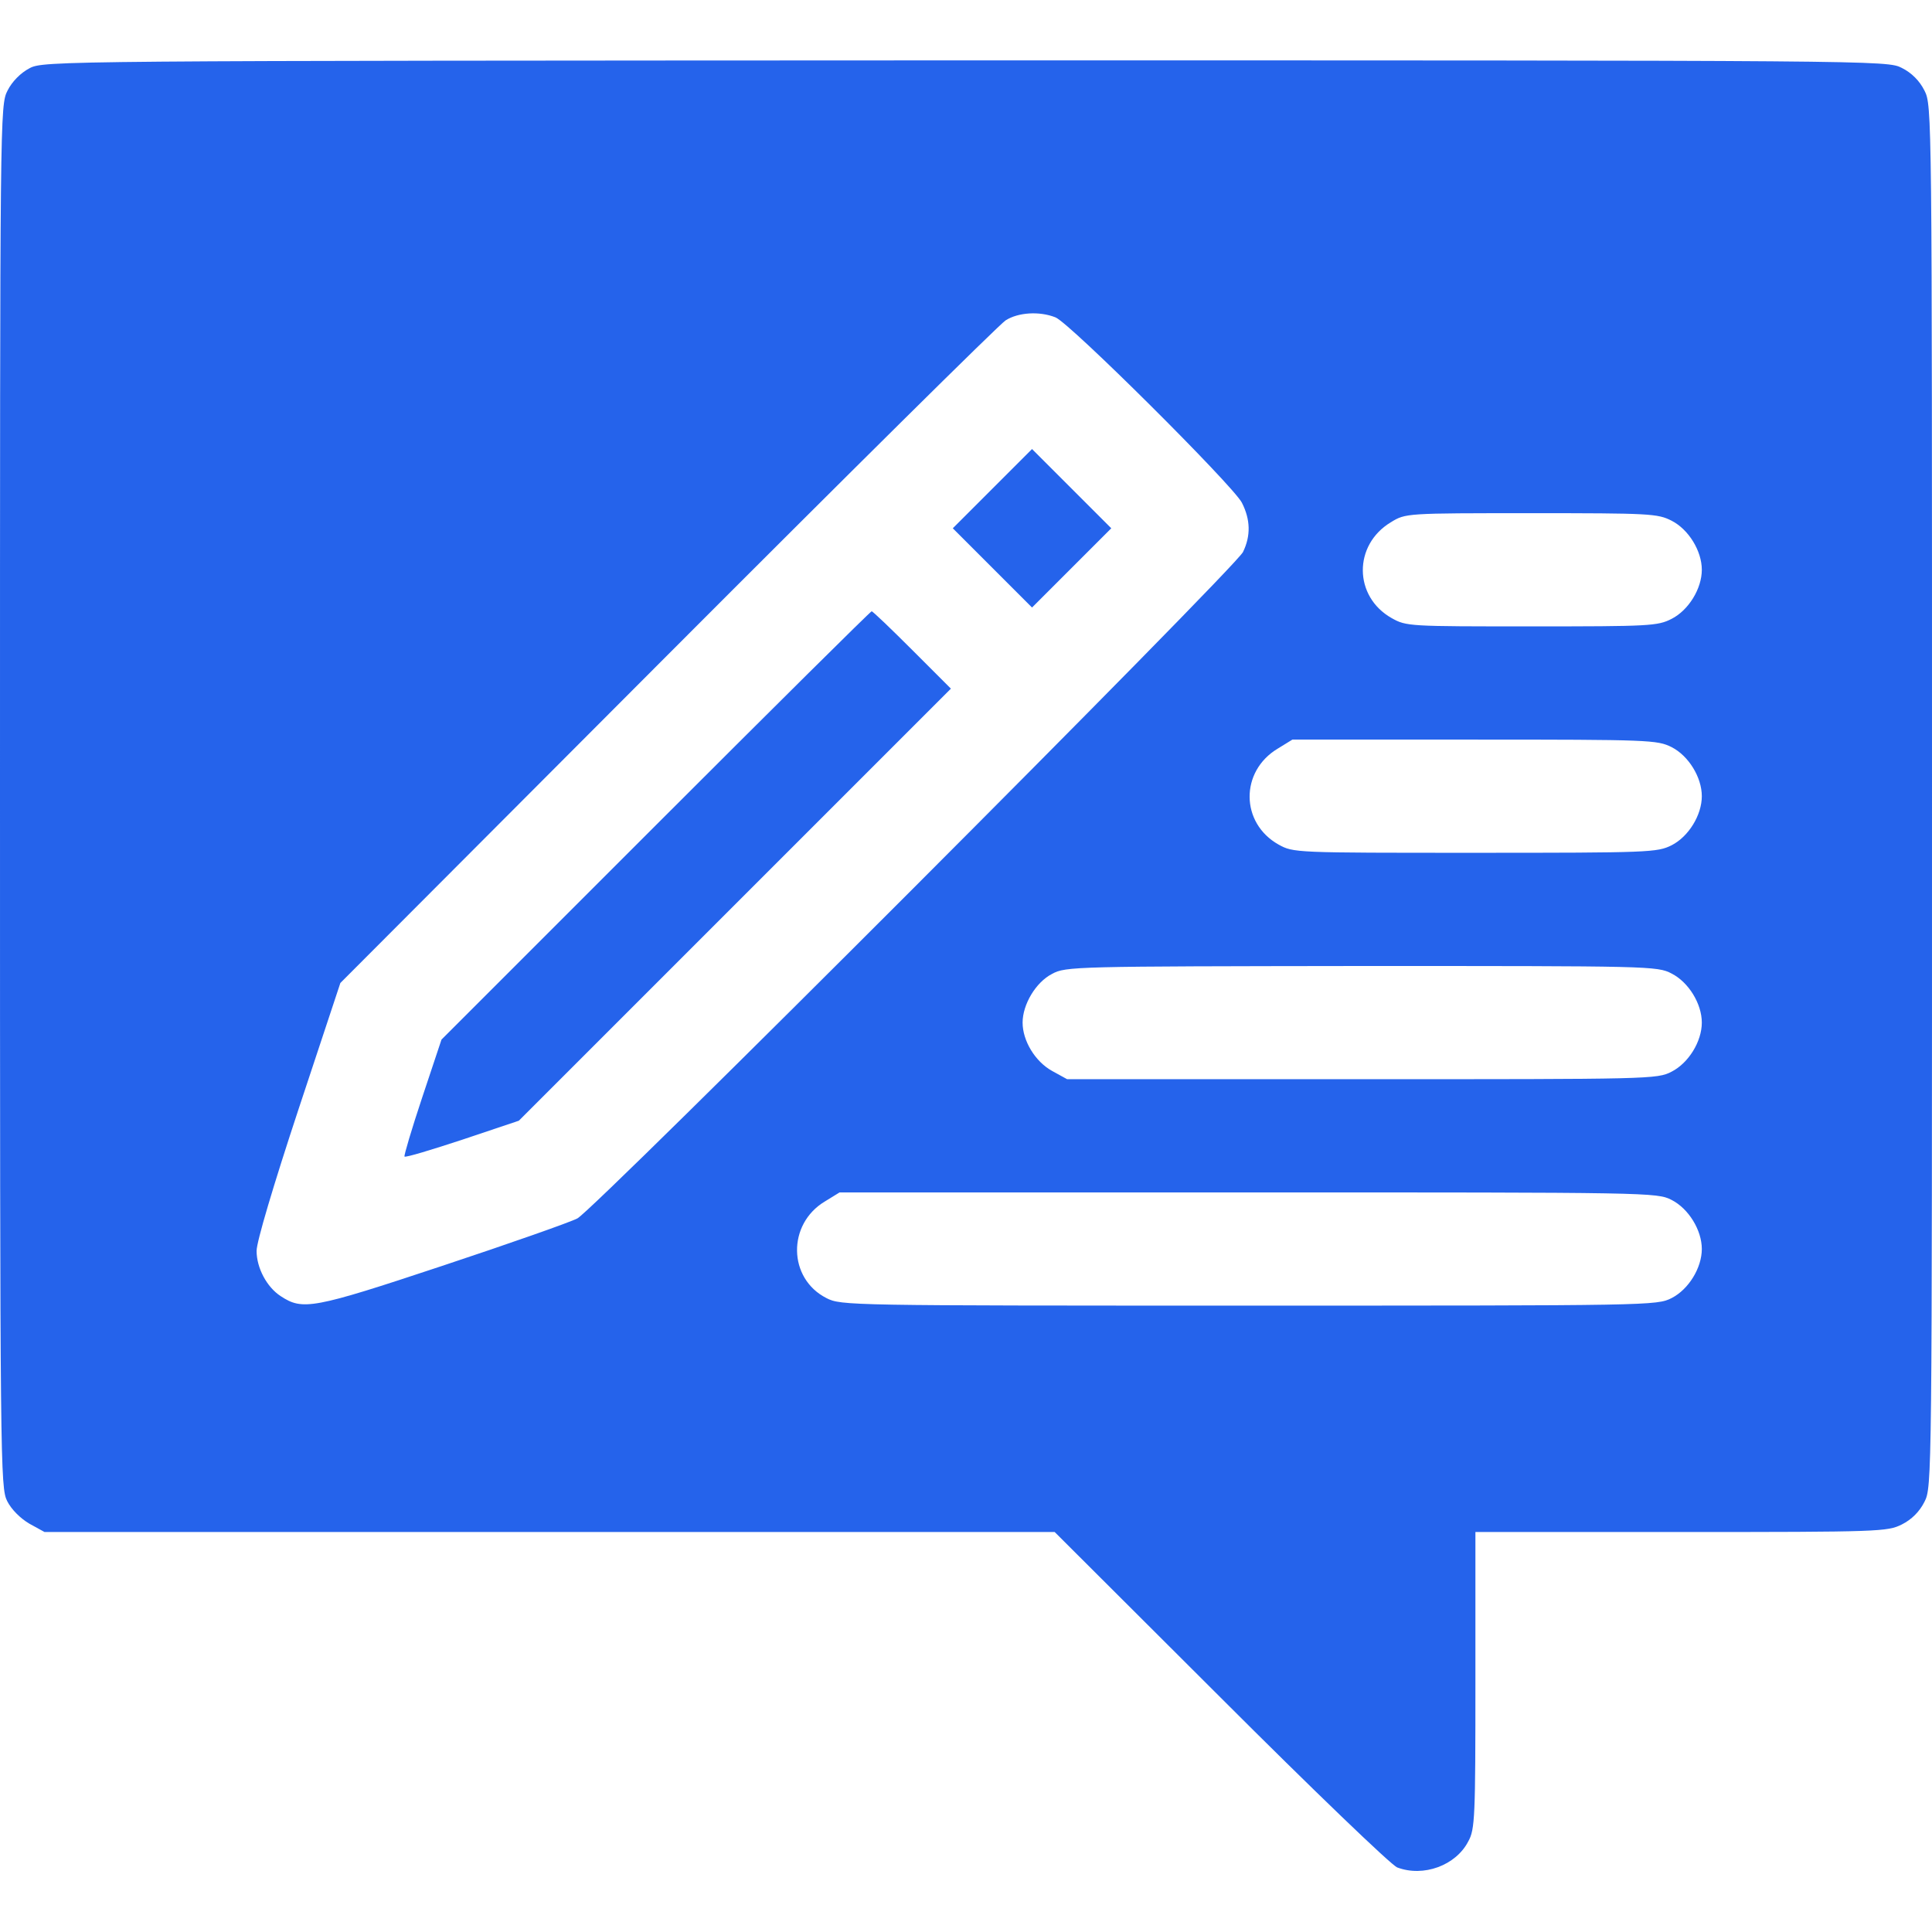 <?xml version="1.0" standalone="no"?>
<!DOCTYPE svg PUBLIC "-//W3C//DTD SVG 20010904//EN"
 "http://www.w3.org/TR/2001/REC-SVG-20010904/DTD/svg10.dtd">
<svg version="1.0" xmlns="http://www.w3.org/2000/svg"
 width="512pt" height="512pt" viewBox="0 0 512 512"
 preserveAspectRatio="xMidYMid meet">

<g transform="translate(0,512) scale(0.1,-0.1)"
fill="#2563eb" stroke="none">
<path d="M78 4939 c-23 -12 -46 -35 -58 -59 -20 -39 -20 -56 -20 -1870 0
-1778 1 -1832 19 -1868 11 -22 35 -46 59 -60 l40 -22 1338 0 1339 0 440 -439
c242 -242 453 -445 468 -450 69 -26 155 5 188 69 18 32 19 64 19 427 l0 393
545 0 c527 0 547 1 585 20 26 13 47 34 60 60 20 39 20 55 20 1870 0 1815 0
1831 -20 1870 -13 26 -34 47 -60 60 -39 20 -53 20 -2482 20 -2413 -1 -2443 -1
-2480 -21z m2719 -660 c37 -14 469 -444 494 -491 23 -45 24 -88 3 -131 -21
-43 -1720 -1744 -1764 -1766 -19 -10 -181 -67 -359 -126 -343 -114 -369 -118
-427 -80 -37 24 -64 75 -64 120 0 24 44 172 111 375 l111 335 867 869 c476
477 880 877 896 887 33 21 89 25 132 8z m1633 -539 c45 -23 80 -80 80 -130 0
-50 -35 -107 -80 -130 -37 -19 -58 -20 -371 -20 -325 0 -332 0 -371 22 -101
57 -102 194 -2 254 39 24 40 24 372 24 314 0 335 -1 372 -20z m0 -600 c45 -23
80 -80 80 -130 0 -50 -35 -107 -80 -130 -38 -19 -58 -20 -521 -20 -480 0 -481
0 -521 22 -101 57 -102 194 -2 254 l39 24 483 0 c464 0 484 -1 522 -20z m0
-600 c45 -23 80 -80 80 -130 0 -50 -35 -107 -80 -130 -38 -20 -57 -20 -821
-20 l-781 0 -40 22 c-45 25 -78 80 -78 128 0 48 35 107 78 129 36 20 60 20
820 21 765 0 784 0 822 -20z m0 -600 c45 -23 80 -80 80 -130 0 -50 -35 -107
-80 -130 -39 -20 -57 -20 -1120 -20 -1063 0 -1081 0 -1120 20 -102 52 -104
196 -4 256 l39 24 1083 0 c1066 0 1083 0 1122 -20z"/>
<path d="M2630 3825 l-105 -105 105 -105 105 -105 105 105 105 105 -105 105
-105 105 -105 -105z"/>
<path d="M1738 2933 l-568 -568 -51 -153 c-28 -84 -49 -155 -47 -157 3 -3 72
18 154 45 l149 50 572 572 573 573 -102 102 c-57 57 -105 103 -108 103 -3 0
-260 -255 -572 -567z"/>
</g>
</svg>
